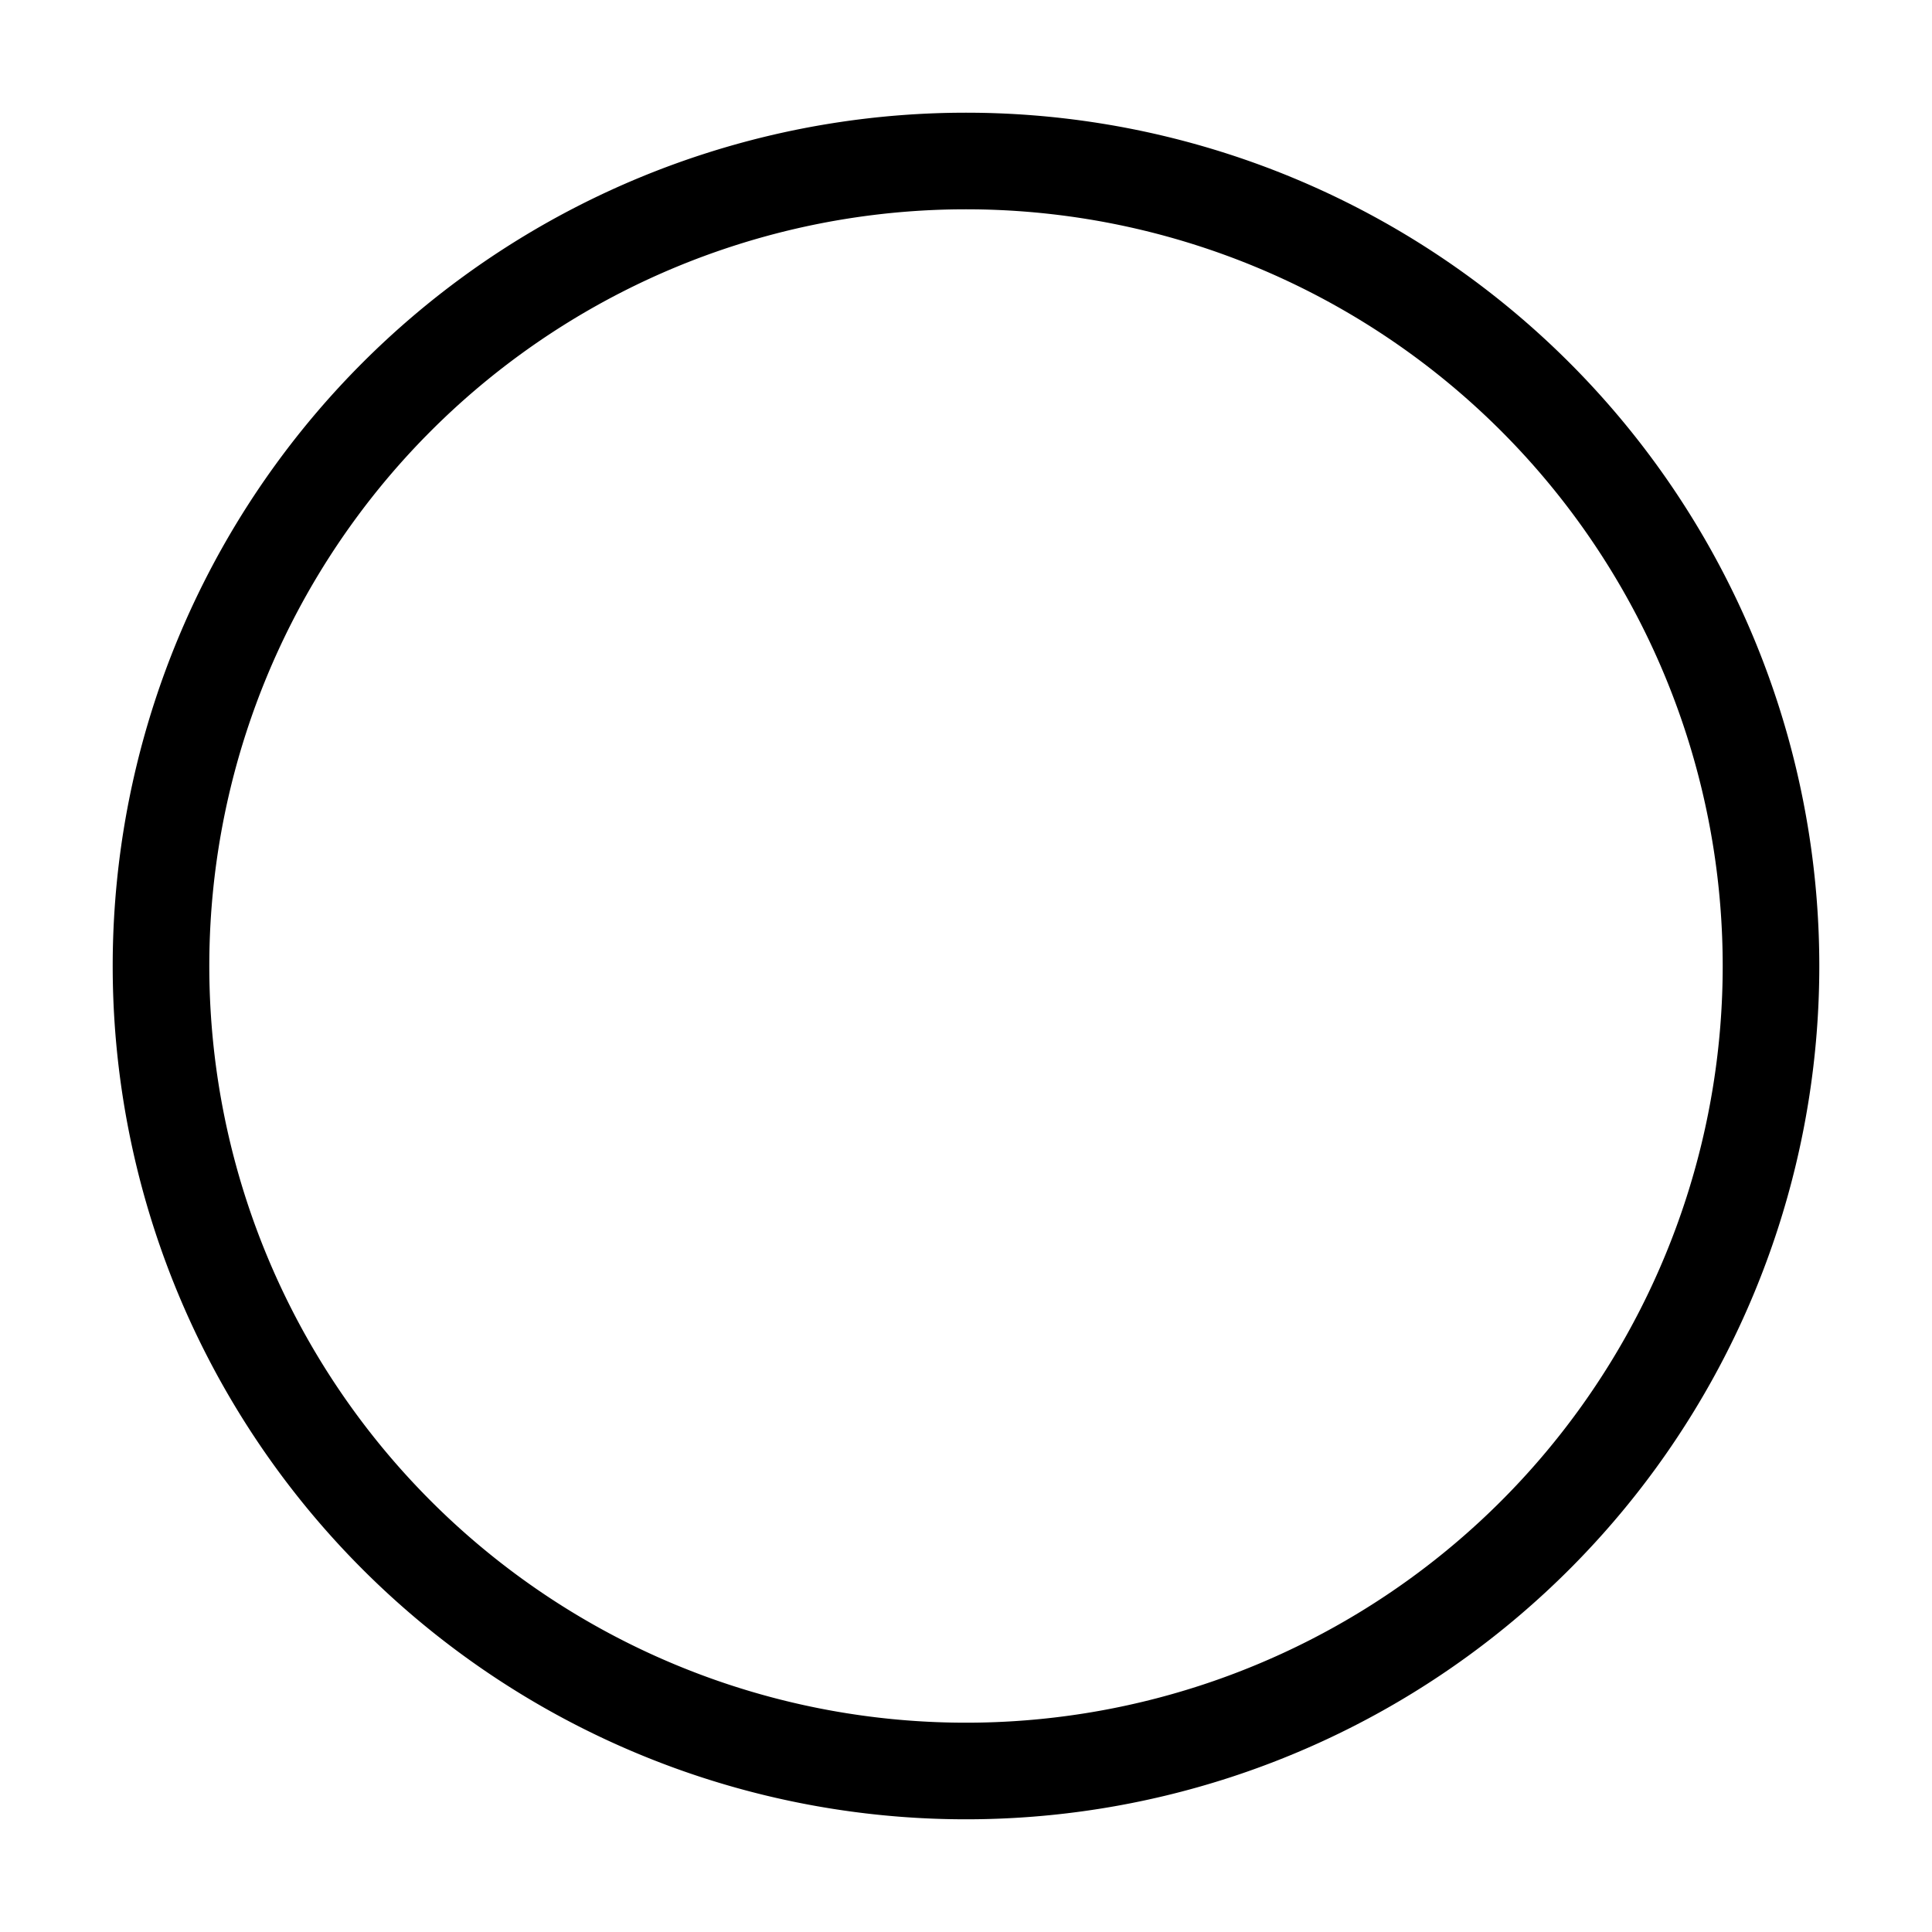 <svg xmlns="http://www.w3.org/2000/svg" width="16" height="16" viewBox="0 0 12 12"><path d="M11 6A5 5 0 1 0 1 6a5 5 0 0 0 10 0zm0 0" style="fill:none;stroke:#000;stroke-width:.6;stroke-linecap:round;stroke-linejoin:round;stroke-miterlimit:10;stroke-opacity:1;stroke-dasharray:none"/></svg>